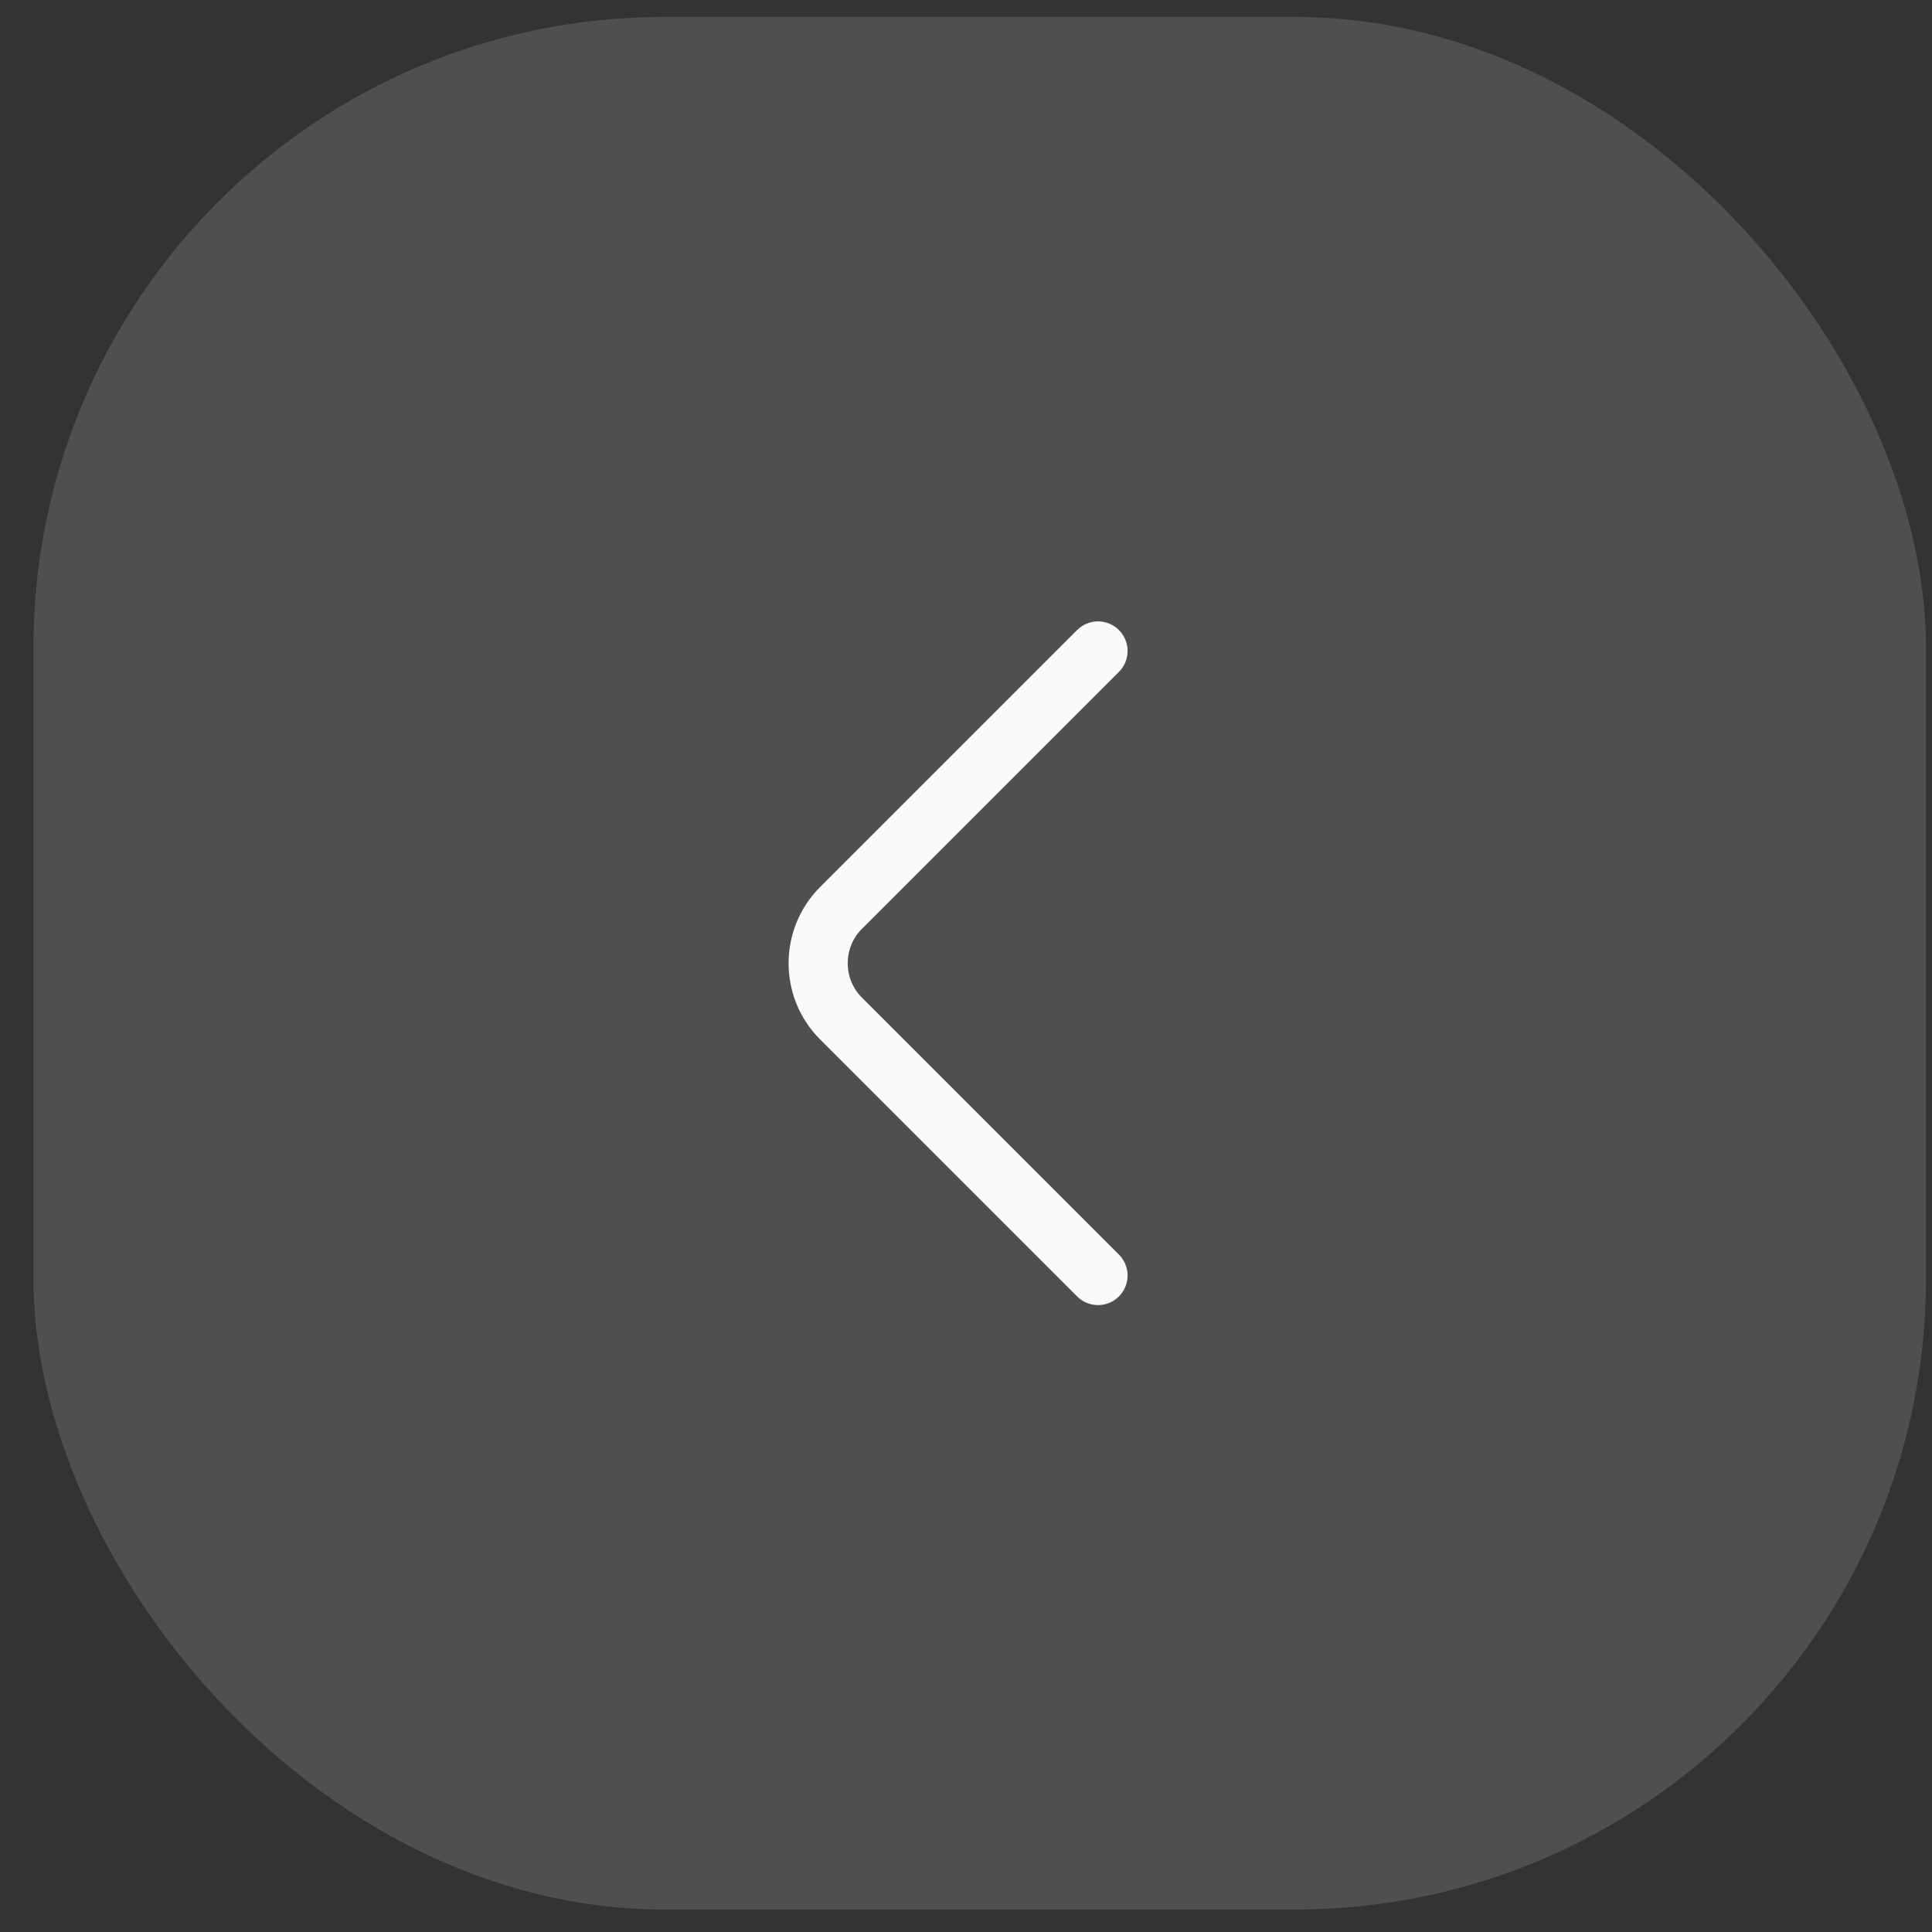 <svg width="49" height="49" viewBox="0 0 49 49" fill="none" xmlns="http://www.w3.org/2000/svg">
<rect x="0" y="0" width="49" height="49" fill="#333333" stroke="none"/>
<rect x="0.848" y="0.43" width="48" height="48" rx="16" fill="#F3F4F6" fill-opacity="0.15"/>
<path d="M27.848 32.35L21.328 25.83C20.558 25.06 20.558 23.8 21.328 23.03L27.848 16.51" stroke="#F9FAFB" stroke-width="1.5" stroke-miterlimit="10" stroke-linecap="round" stroke-linejoin="round"/>
</svg>
